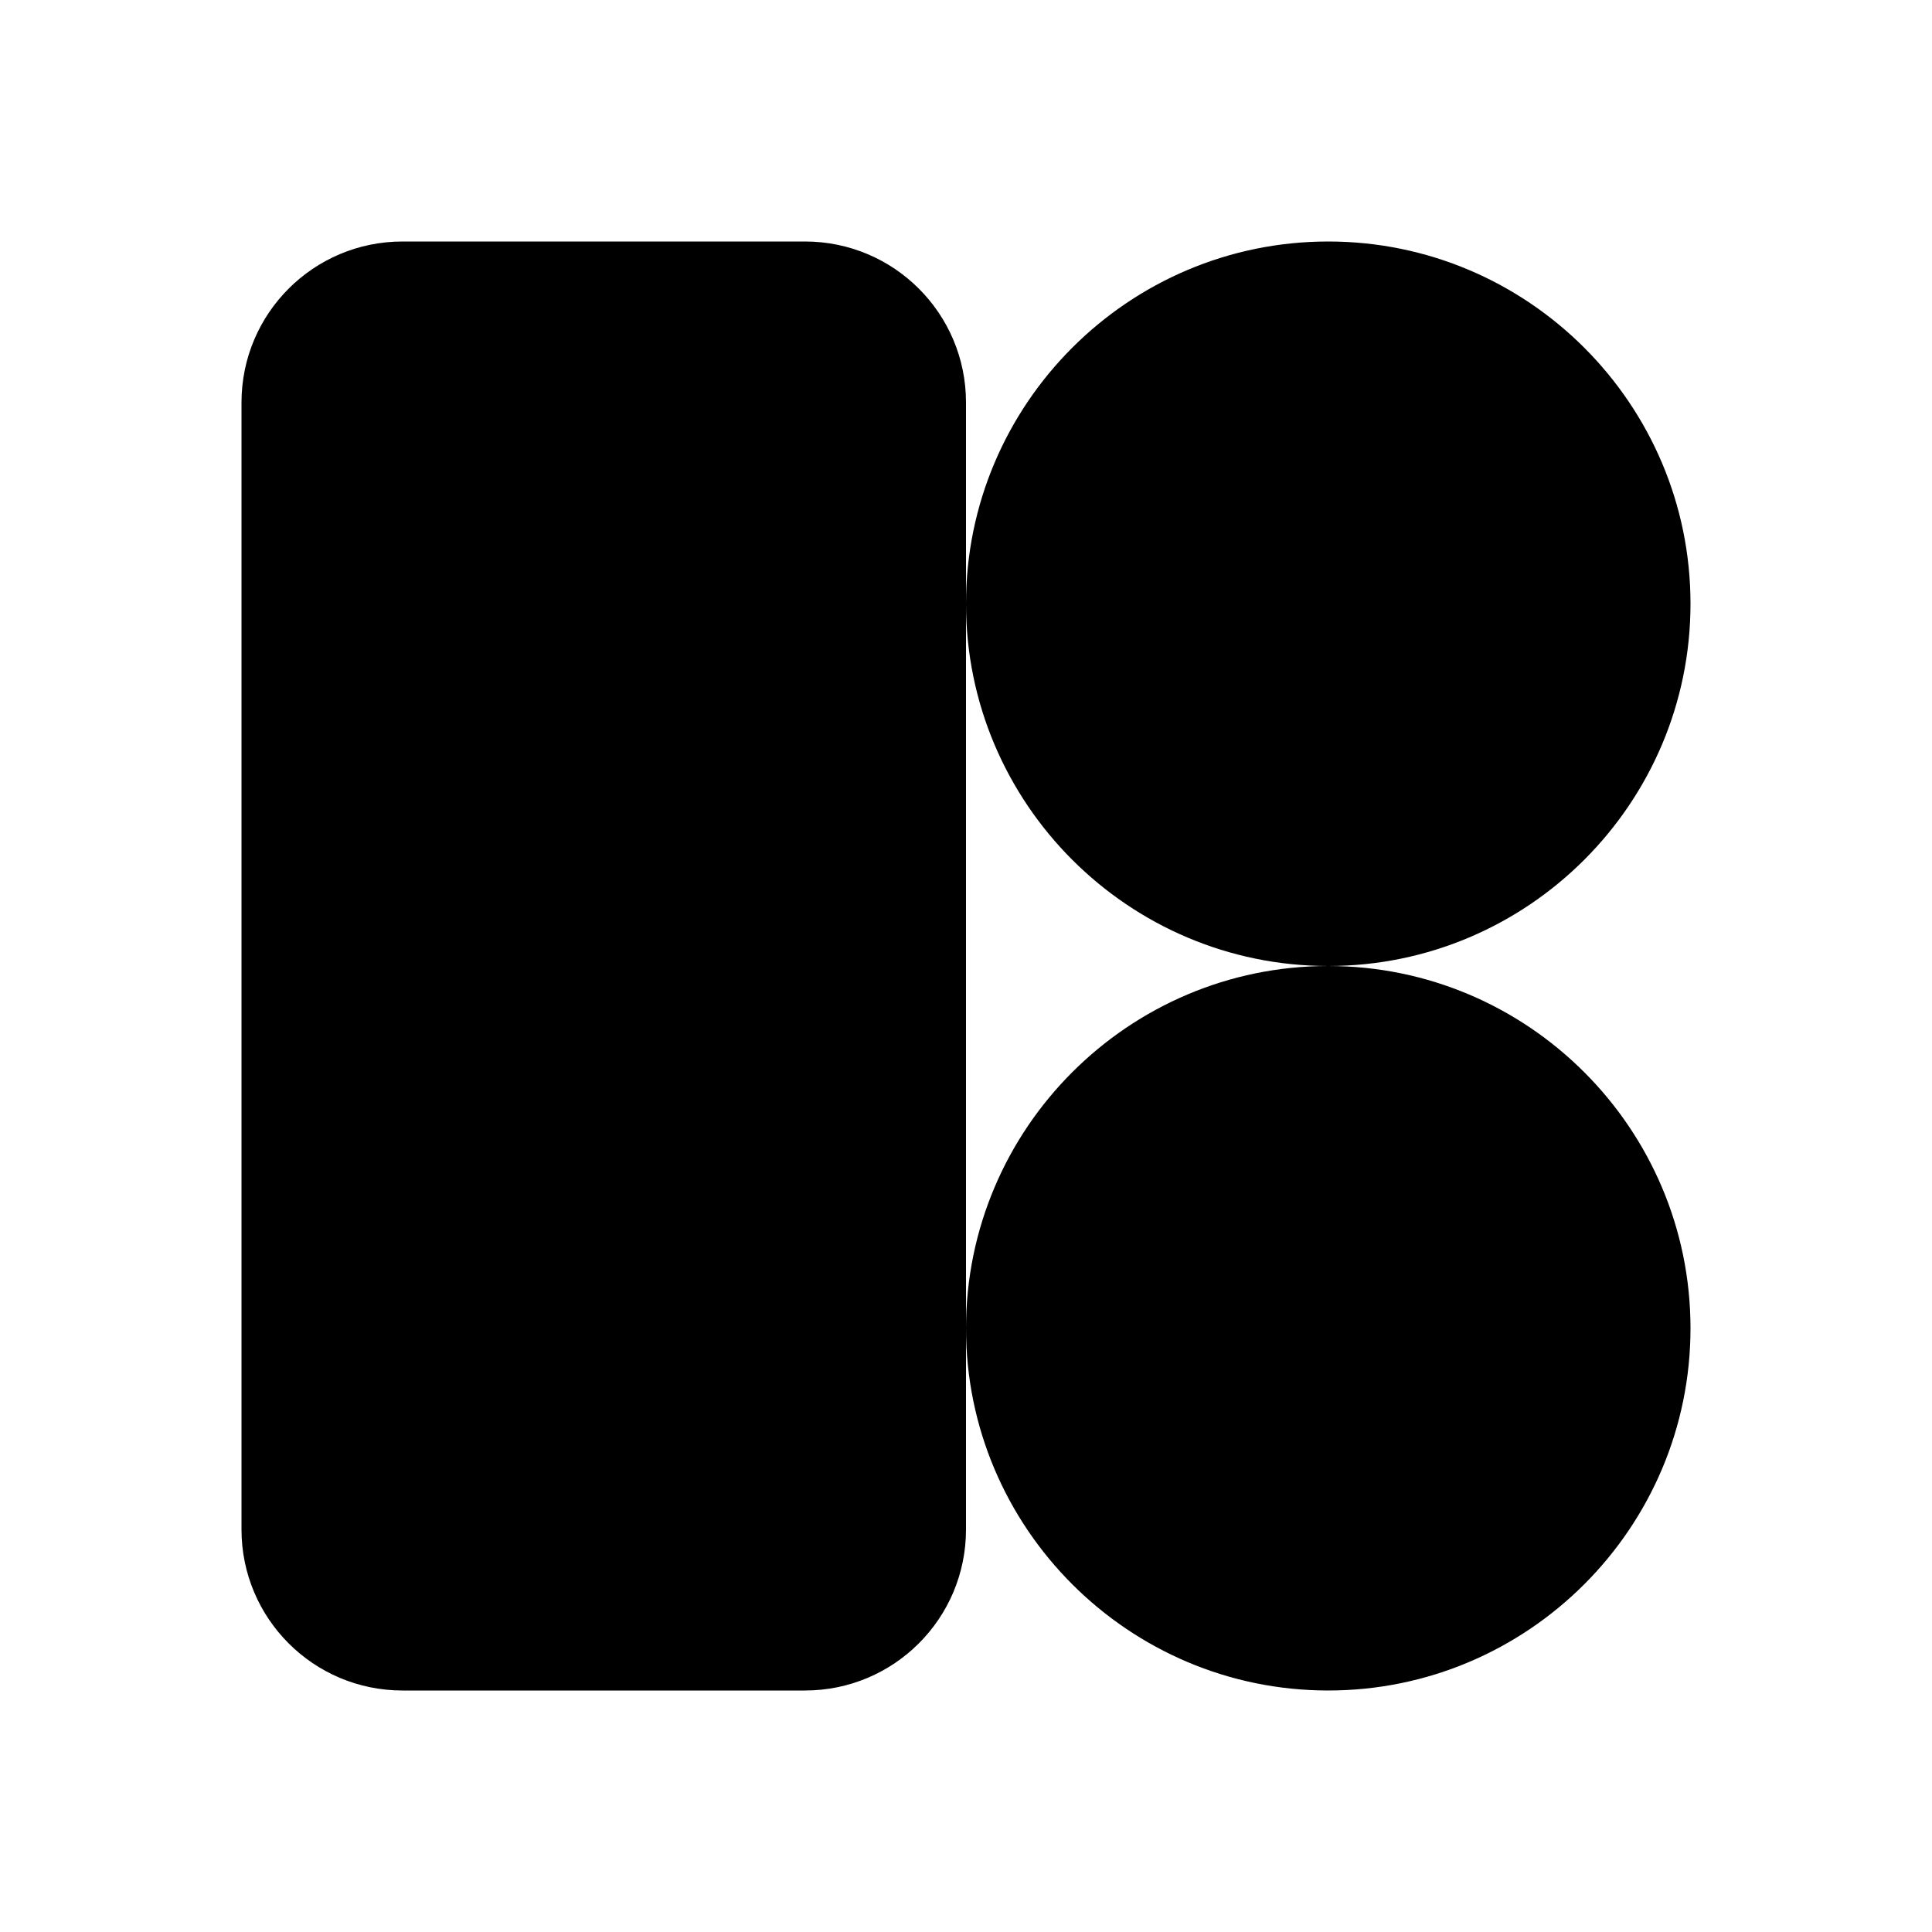 <?xml version="1.0"?><svg fill="#000000" xmlns="http://www.w3.org/2000/svg"  viewBox="0 0 24 24" width="192px" height="192px">    <path d="M 5 3 C 3.895 3 3 3.895 3 5 L 3 19 C 3 20.105 3.895 21 5 21 L 10 21 C 11.105 21 12 20.105 12 19 L 12 16.5 L 12 7.5 L 12 5 C 12 3.895 11.105 3 10 3 L 5 3 z M 12 7.5 C 12 9.981 14.019 12 16.5 12 C 18.981 12 21 9.981 21 7.5 C 21 5.019 18.981 3 16.5 3 C 14.019 3 12 5.019 12 7.5 z M 16.5 12 C 14.019 12 12 14.019 12 16.5 C 12 18.981 14.019 21 16.5 21 C 18.981 21 21 18.981 21 16.5 C 21 14.019 18.981 12 16.5 12 z"/></svg>